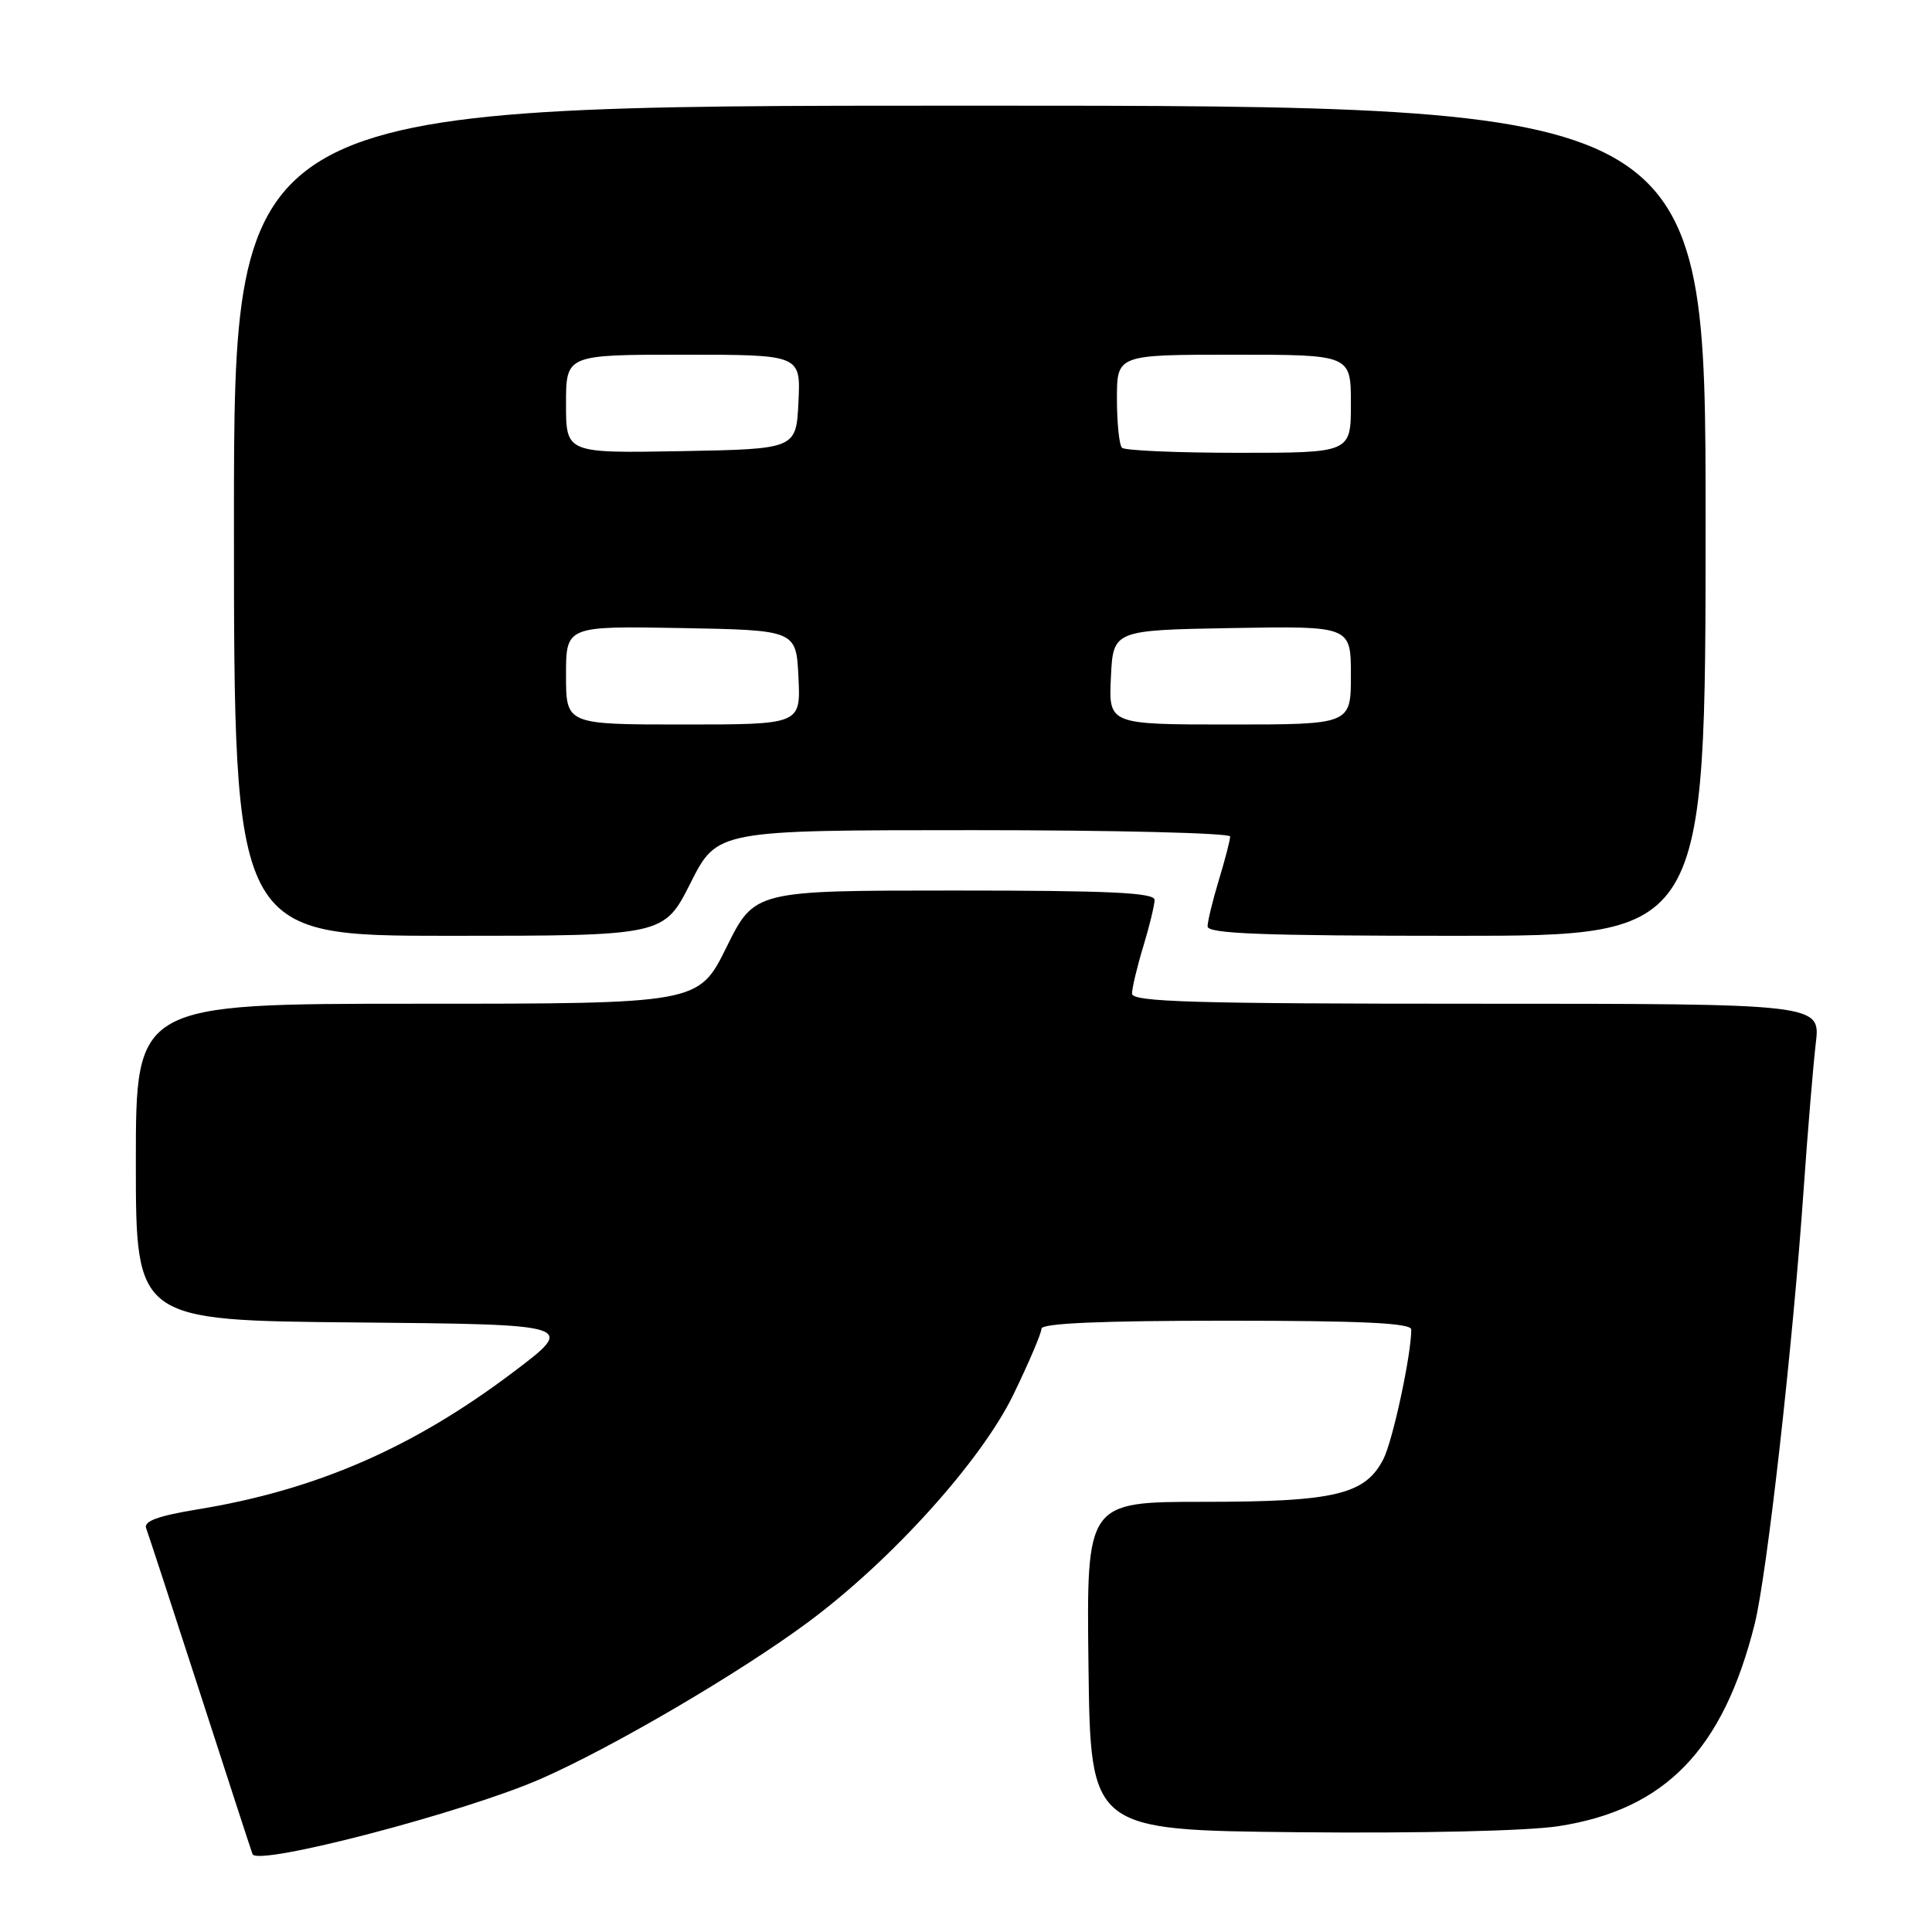 <?xml version="1.0" encoding="UTF-8" standalone="no"?>
<!DOCTYPE svg PUBLIC "-//W3C//DTD SVG 1.1//EN" "http://www.w3.org/Graphics/SVG/1.1/DTD/svg11.dtd" >
<svg xmlns="http://www.w3.org/2000/svg" xmlns:xlink="http://www.w3.org/1999/xlink" version="1.1" viewBox="0 0 256 256">
 <g >
 <path fill="currentColor"
d=" M 71.72 235.68 C 81.23 231.50 98.03 221.65 107.07 214.95 C 118.13 206.75 130.00 193.59 134.27 184.81 C 136.32 180.58 138.00 176.65 138.00 176.06 C 138.00 175.34 145.88 175.00 162.50 175.00 C 180.52 175.00 187.00 175.31 187.00 176.17 C 187.00 179.52 184.56 190.87 183.31 193.33 C 180.91 198.04 176.87 199.00 159.51 199.00 C 143.96 199.00 143.96 199.00 144.23 220.75 C 144.50 242.50 144.50 242.50 172.00 242.78 C 188.11 242.94 202.40 242.61 206.49 241.98 C 220.62 239.81 228.31 231.89 232.50 215.21 C 234.13 208.71 237.56 178.30 239.00 157.50 C 239.54 149.80 240.26 141.14 240.60 138.25 C 241.23 133.00 241.23 133.00 195.62 133.00 C 158.14 133.00 150.00 132.76 150.00 131.66 C 150.00 130.92 150.67 128.11 151.49 125.41 C 152.31 122.71 152.98 119.94 152.99 119.25 C 153.00 118.28 147.04 118.00 126.49 118.00 C 99.98 118.00 99.98 118.00 96.27 125.50 C 92.56 133.00 92.56 133.00 55.28 133.00 C 18.00 133.00 18.00 133.00 18.00 153.98 C 18.00 174.97 18.00 174.97 47.19 175.23 C 76.37 175.50 76.37 175.50 67.96 181.85 C 54.71 191.85 41.86 197.44 26.18 200.00 C 20.90 200.87 19.00 201.57 19.37 202.51 C 19.64 203.23 22.83 212.97 26.45 224.16 C 30.07 235.35 33.22 245.03 33.46 245.68 C 34.05 247.33 61.56 240.15 71.72 235.68 Z  M 91.50 117.00 C 95.03 110.00 95.03 110.00 129.01 110.00 C 147.71 110.00 163.00 110.38 163.00 110.84 C 163.00 111.30 162.33 113.89 161.51 116.59 C 160.69 119.29 160.02 122.06 160.01 122.75 C 160.00 123.72 167.26 124.00 193.00 124.00 C 226.00 124.00 226.00 124.00 226.00 69.00 C 226.00 14.00 226.00 14.00 128.50 14.00 C 31.00 14.00 31.00 14.00 31.00 69.00 C 31.00 124.00 31.00 124.00 59.49 124.00 C 87.97 124.00 87.97 124.00 91.50 117.00 Z  M 75.00 89.47 C 75.00 82.95 75.00 82.95 90.25 83.22 C 105.50 83.50 105.50 83.50 105.80 89.75 C 106.10 96.00 106.10 96.00 90.55 96.00 C 75.00 96.00 75.00 96.00 75.00 89.47 Z  M 147.20 89.75 C 147.50 83.50 147.50 83.50 163.25 83.22 C 179.00 82.95 179.00 82.95 179.00 89.47 C 179.00 96.00 179.00 96.00 162.95 96.00 C 146.90 96.00 146.90 96.00 147.20 89.75 Z  M 75.00 53.53 C 75.00 47.00 75.00 47.00 90.55 47.00 C 106.10 47.00 106.10 47.00 105.80 53.25 C 105.50 59.50 105.50 59.50 90.25 59.78 C 75.00 60.05 75.00 60.05 75.00 53.53 Z  M 148.67 59.33 C 148.30 58.97 148.00 56.04 148.00 52.83 C 148.00 47.00 148.00 47.00 163.50 47.00 C 179.00 47.00 179.00 47.00 179.00 53.50 C 179.00 60.00 179.00 60.00 164.17 60.00 C 156.01 60.00 149.03 59.70 148.67 59.33 Z "/>
</g>
</svg>